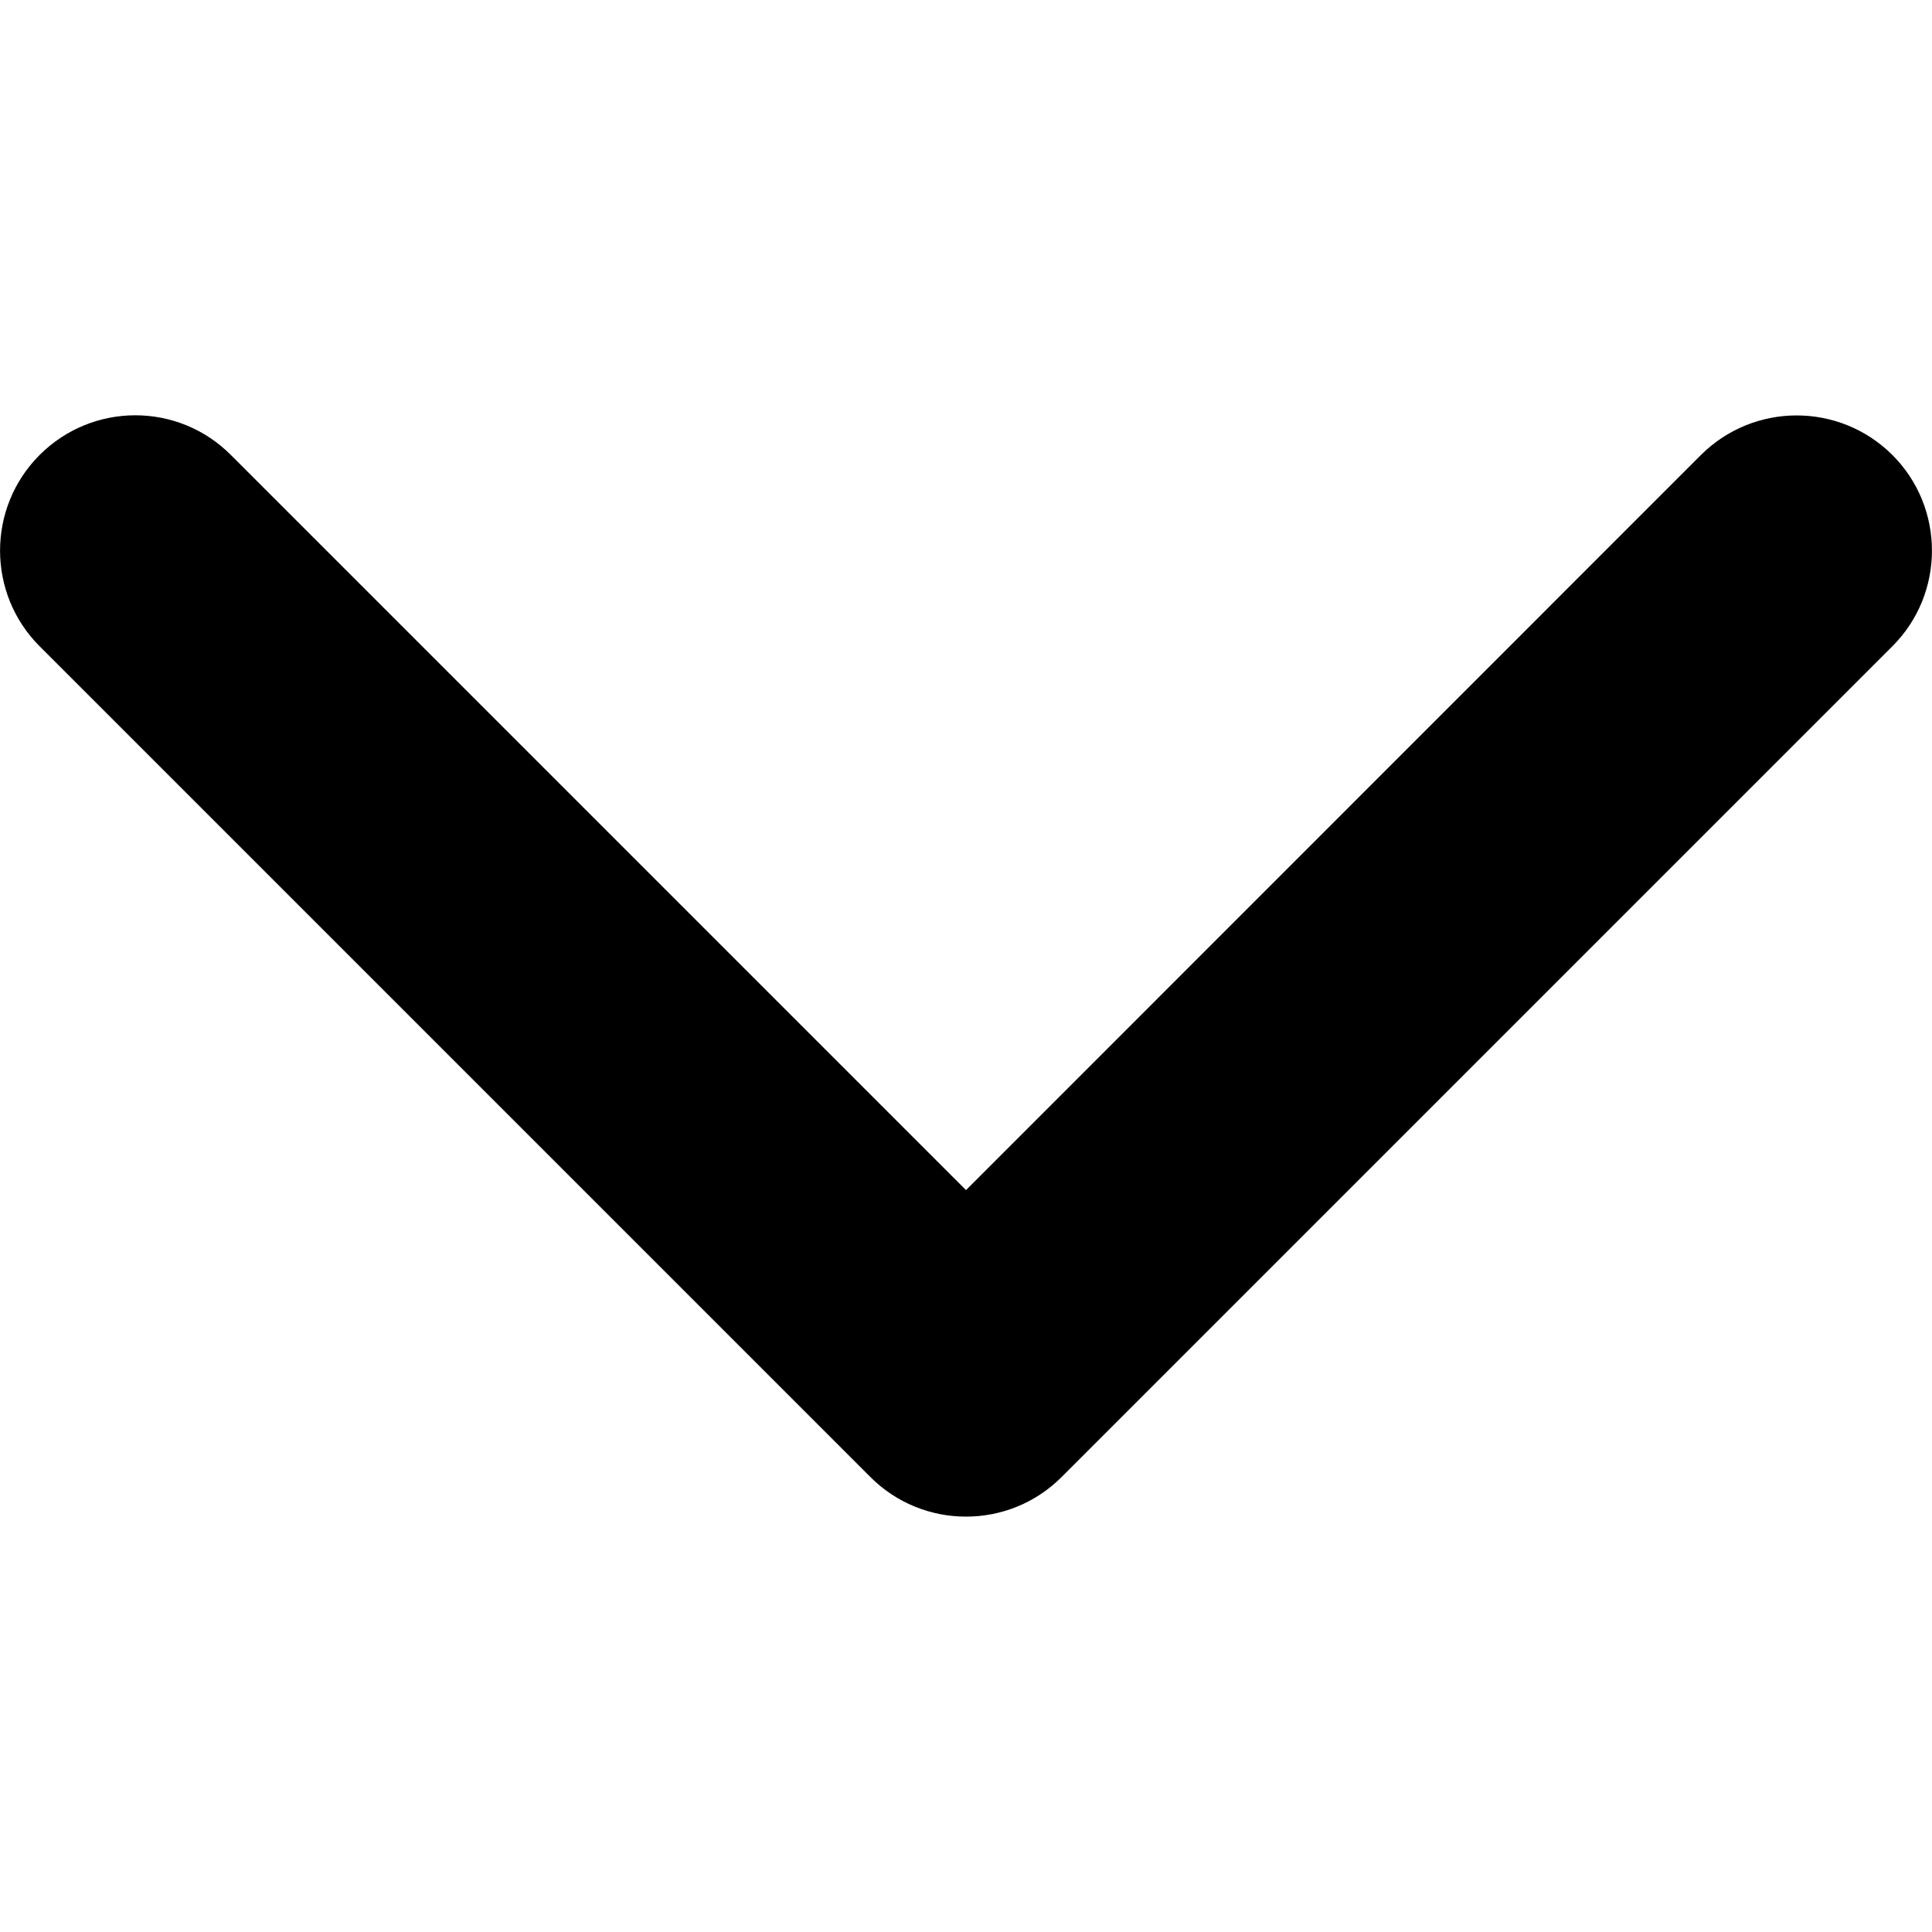 <svg width="10" height="10" viewBox="0 0 10 10" xmlns="http://www.w3.org/2000/svg">
<path d="M5 7.85C4.821 7.85 4.642 7.782 4.505 7.645L0.205 3.345C-0.068 3.072 -0.068 2.628 0.205 2.355C0.479 2.081 0.922 2.081 1.195 2.355L5 6.16L8.804 2.355C9.078 2.082 9.521 2.082 9.795 2.355C10.068 2.628 10.068 3.072 9.795 3.345L5.495 7.645C5.358 7.782 5.179 7.85 5 7.85Z"/>
</svg>
